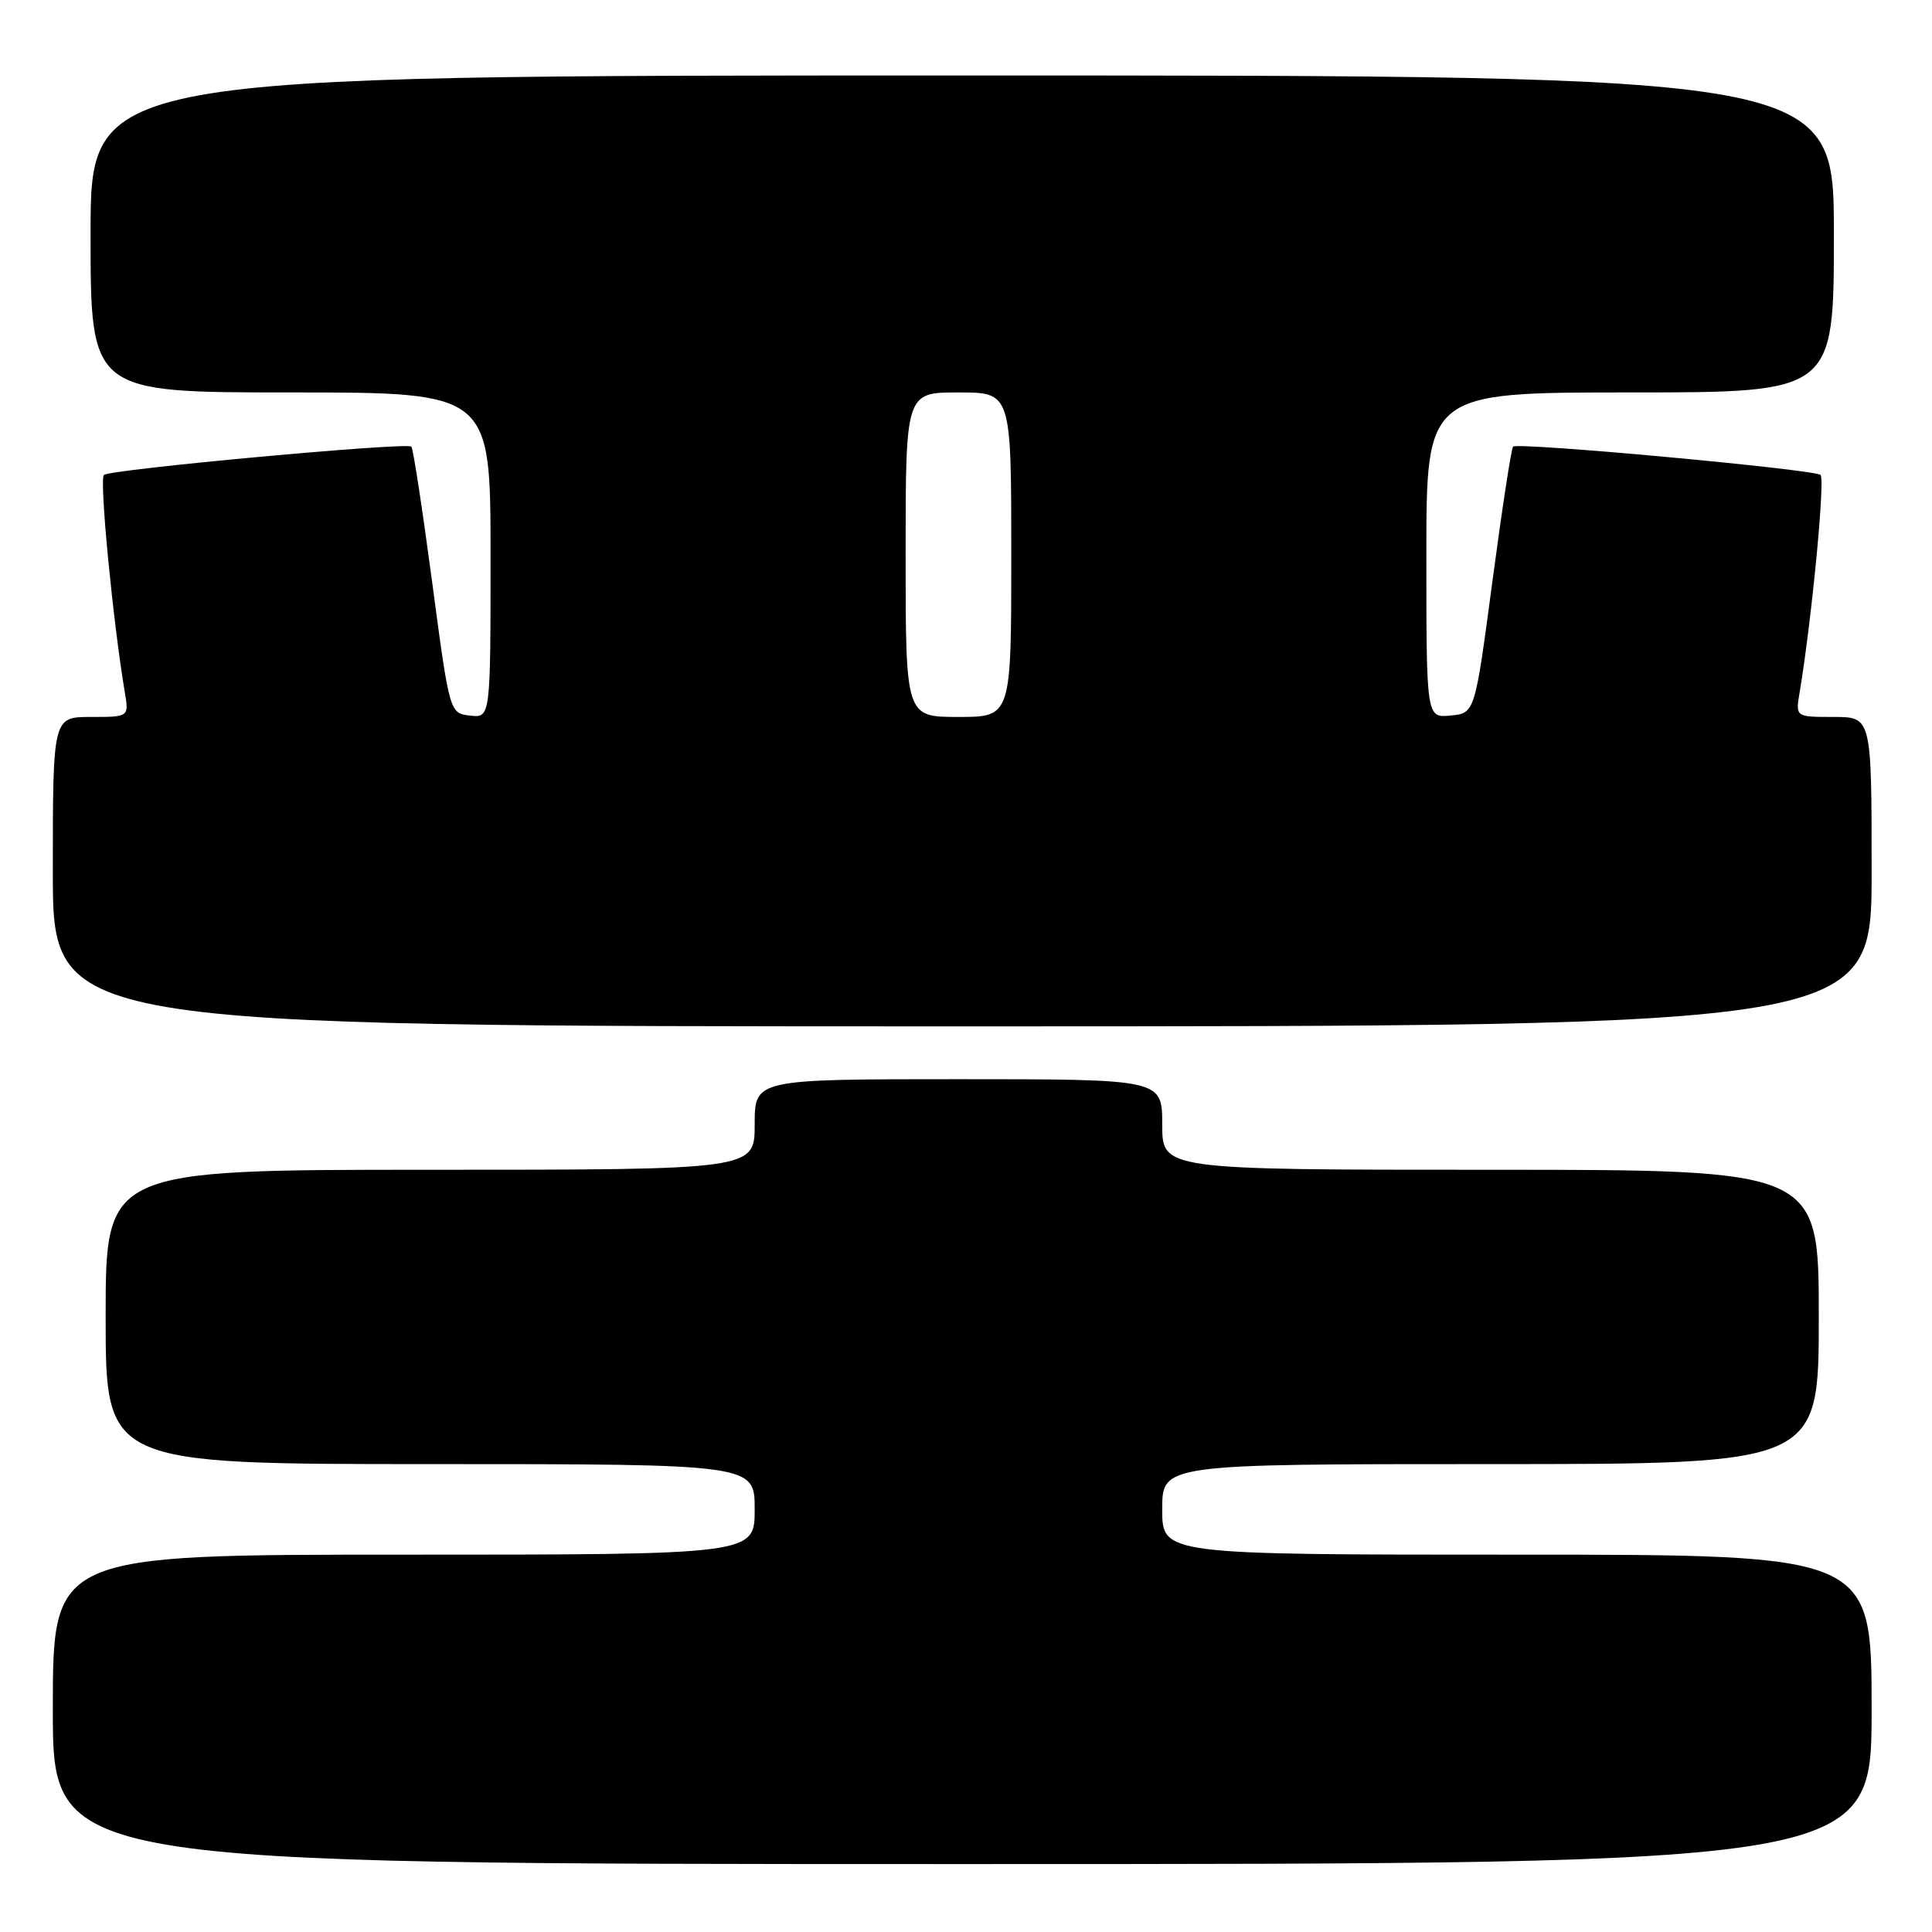 <?xml version="1.0" encoding="UTF-8" standalone="no"?>
<!DOCTYPE svg PUBLIC "-//W3C//DTD SVG 1.1//EN" "http://www.w3.org/Graphics/SVG/1.1/DTD/svg11.dtd" >
<svg xmlns="http://www.w3.org/2000/svg" xmlns:xlink="http://www.w3.org/1999/xlink" version="1.1" viewBox="0 0 256 256">
 <g >
 <path fill="currentColor"
d=" M 248.00 226.50 C 248.00 206.00 248.00 206.00 201.00 206.00 C 154.00 206.00 154.00 206.00 154.00 200.00 C 154.00 194.00 154.00 194.00 197.50 194.00 C 241.00 194.00 241.00 194.00 241.00 174.50 C 241.00 155.00 241.00 155.00 197.50 155.00 C 154.00 155.00 154.00 155.00 154.00 149.00 C 154.00 143.00 154.00 143.00 127.00 143.00 C 100.00 143.00 100.00 143.00 100.00 149.00 C 100.00 155.00 100.00 155.00 57.00 155.00 C 14.00 155.00 14.00 155.00 14.00 174.50 C 14.00 194.00 14.00 194.00 57.00 194.00 C 100.00 194.00 100.00 194.00 100.00 200.00 C 100.00 206.00 100.00 206.00 53.50 206.00 C 7.00 206.00 7.00 206.00 7.00 226.50 C 7.00 247.00 7.00 247.00 127.50 247.00 C 248.00 247.00 248.00 247.00 248.00 226.50 Z  M 248.00 115.50 C 248.00 95.00 248.00 95.00 242.95 95.00 C 237.91 95.00 237.91 95.00 238.46 91.75 C 240.05 82.24 241.86 63.47 241.23 62.93 C 240.37 62.19 201.10 58.57 200.49 59.18 C 200.26 59.40 199.03 67.44 197.75 77.04 C 195.43 94.50 195.43 94.50 192.22 94.81 C 189.00 95.13 189.00 95.13 189.00 73.56 C 189.00 52.00 189.00 52.00 216.00 52.00 C 243.00 52.00 243.00 52.00 243.00 31.00 C 243.00 10.00 243.00 10.00 127.50 10.00 C 12.00 10.00 12.00 10.00 12.00 31.00 C 12.00 52.00 12.00 52.00 38.50 52.00 C 65.00 52.00 65.00 52.00 65.00 73.57 C 65.00 95.13 65.00 95.13 62.28 94.82 C 59.57 94.50 59.57 94.50 57.25 77.04 C 55.97 67.44 54.74 59.40 54.51 59.18 C 53.90 58.57 14.63 62.19 13.77 62.93 C 13.14 63.47 14.95 82.24 16.54 91.75 C 17.09 95.00 17.09 95.00 12.05 95.00 C 7.00 95.00 7.00 95.00 7.00 115.50 C 7.00 136.00 7.00 136.00 127.50 136.00 C 248.00 136.00 248.00 136.00 248.00 115.50 Z  M 120.00 73.50 C 120.00 52.00 120.00 52.00 127.00 52.00 C 134.00 52.00 134.00 52.00 134.00 73.50 C 134.00 95.00 134.00 95.00 127.00 95.00 C 120.00 95.00 120.00 95.00 120.00 73.50 Z "/>
</g>
</svg>
